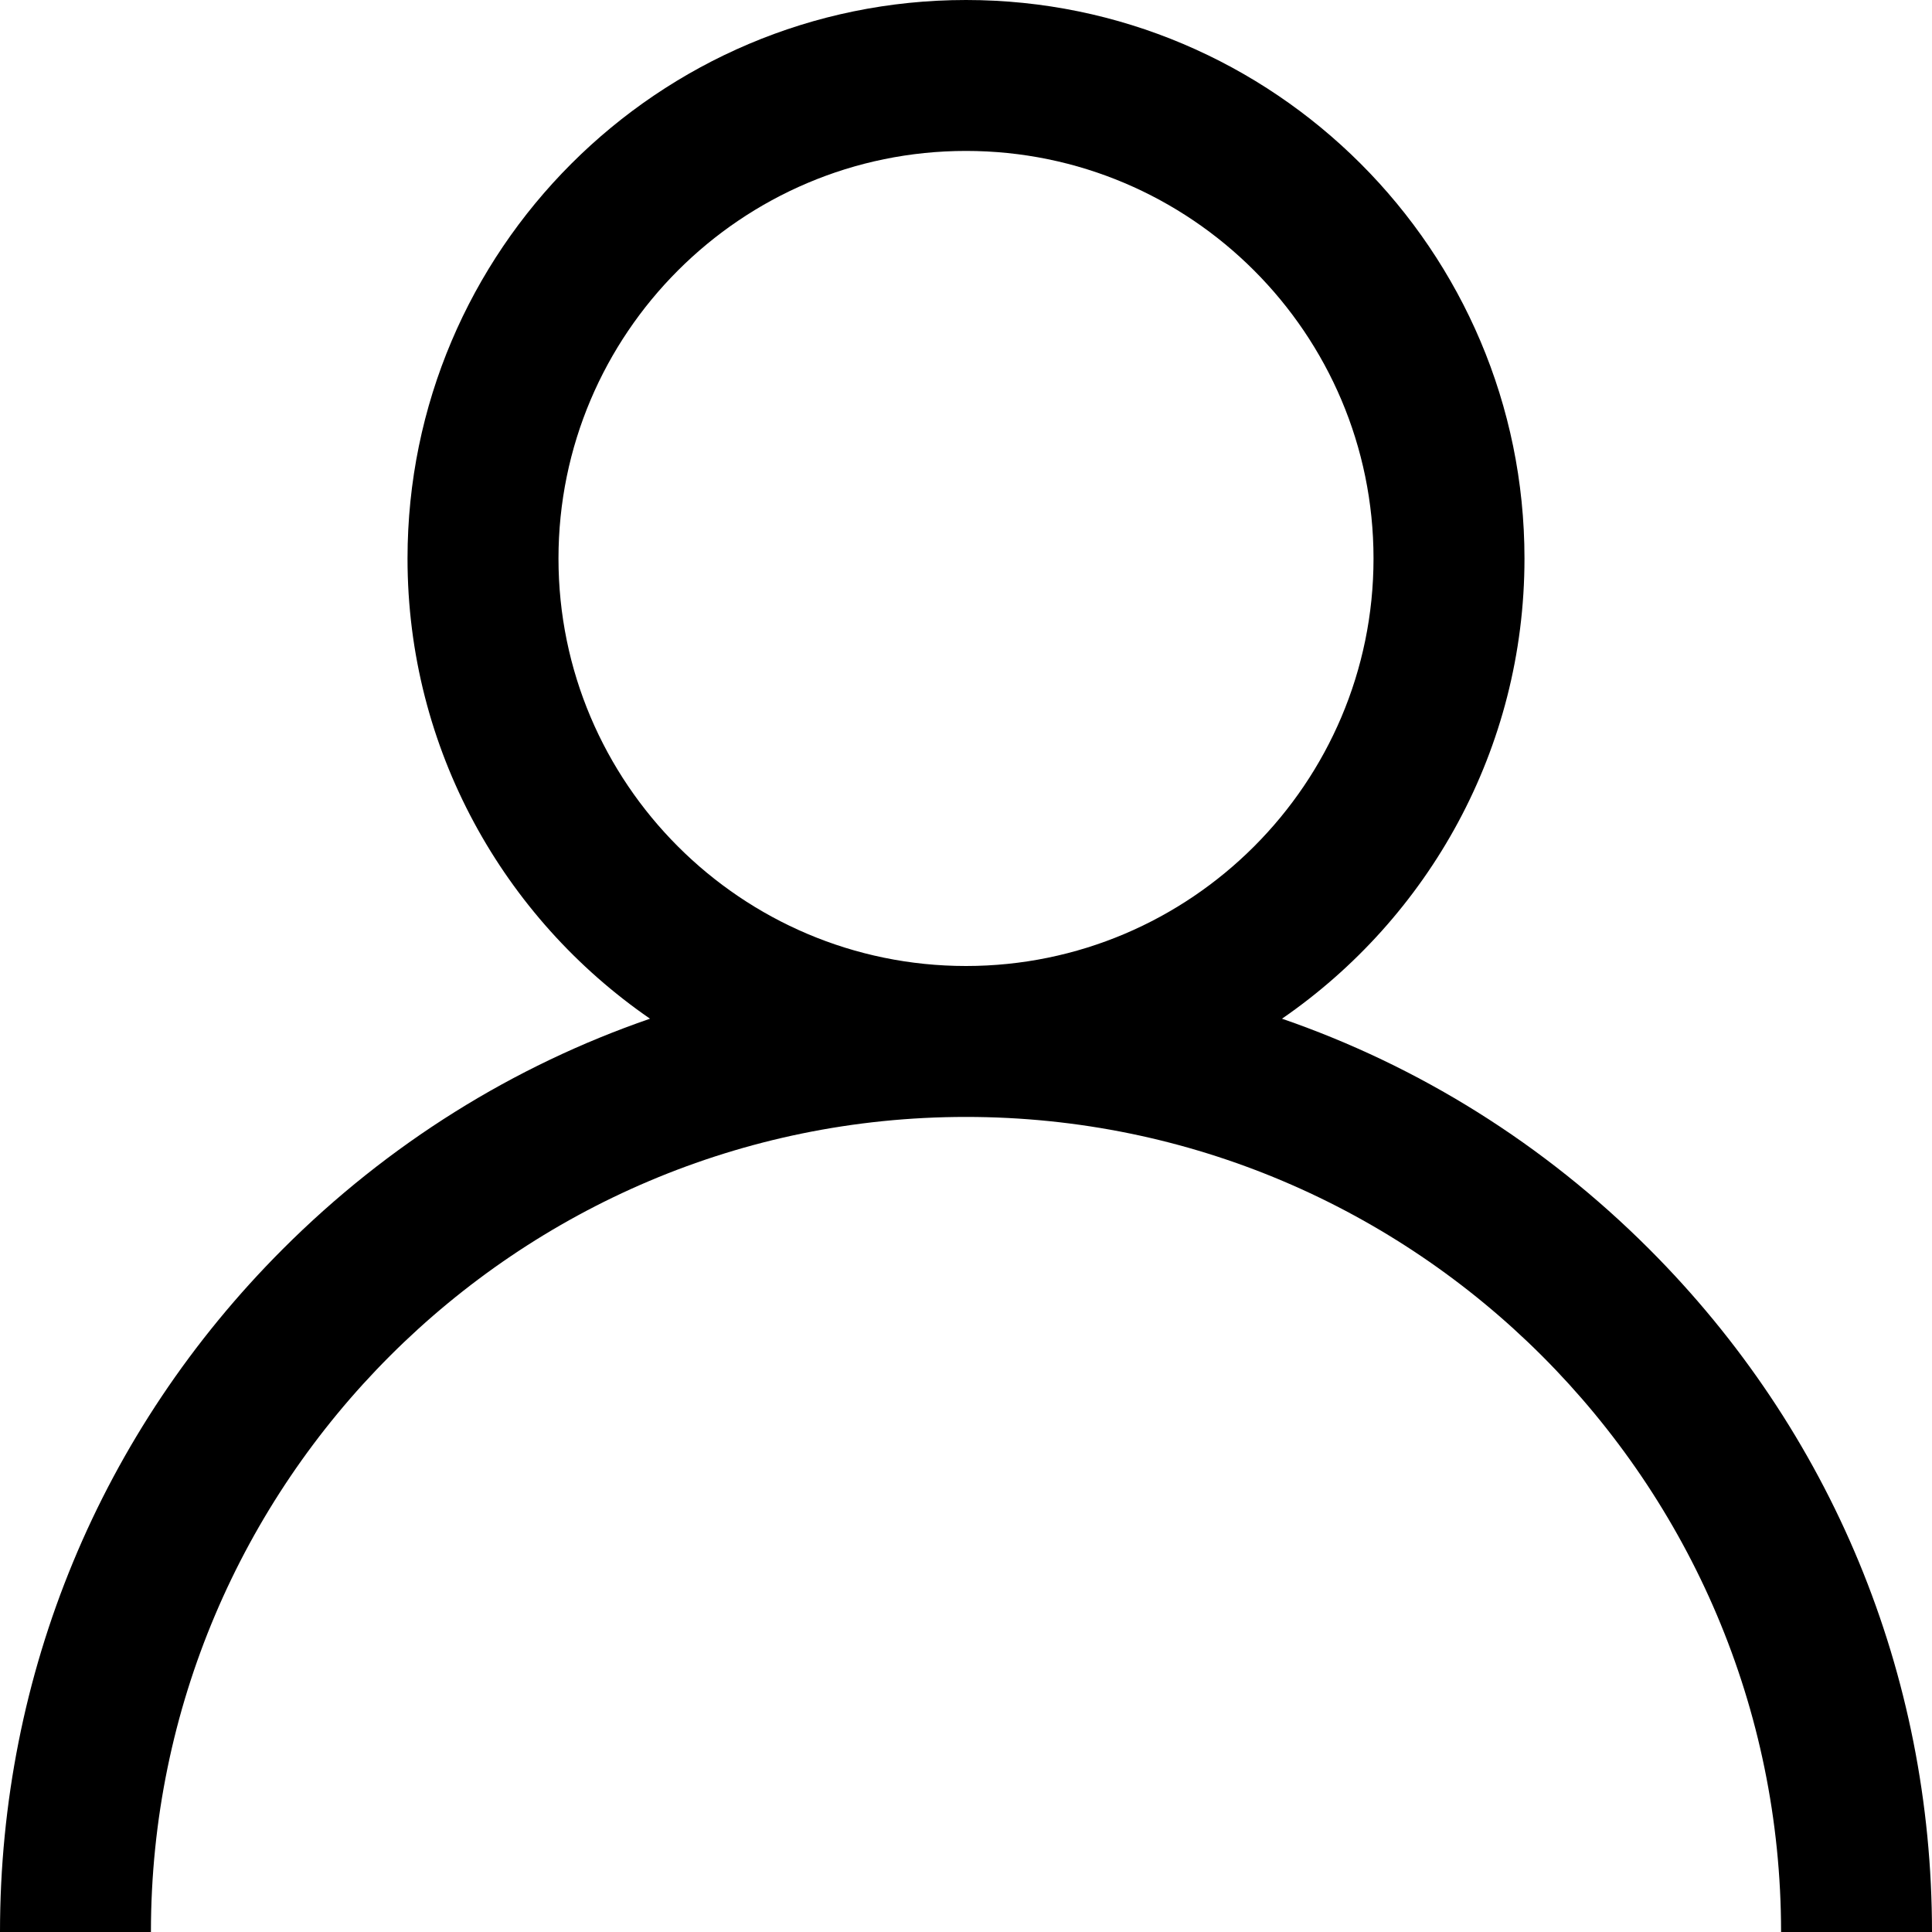 <svg width="58" height="58" viewBox="0 0 58 58" fill="none" xmlns="http://www.w3.org/2000/svg">
<path d="M49.506 37.494C46.347 34.335 42.588 31.997 38.486 30.582C42.879 27.556 45.766 22.492 45.766 16.766C45.766 7.521 38.245 0 29 0C19.756 0 12.234 7.521 12.234 16.766C12.234 22.492 15.121 27.556 19.514 30.582C15.412 31.997 11.653 34.335 8.494 37.494C3.017 42.971 0 50.254 0 58H4.531C4.531 44.508 15.508 33.531 29 33.531C42.492 33.531 53.469 44.508 53.469 58H58C58 50.254 54.983 42.971 49.506 37.494ZM29 29C22.254 29 16.766 23.512 16.766 16.766C16.766 10.02 22.254 4.531 29 4.531C35.746 4.531 41.234 10.02 41.234 16.766C41.234 23.512 35.746 29 29 29Z" fill="black"/>
</svg>
